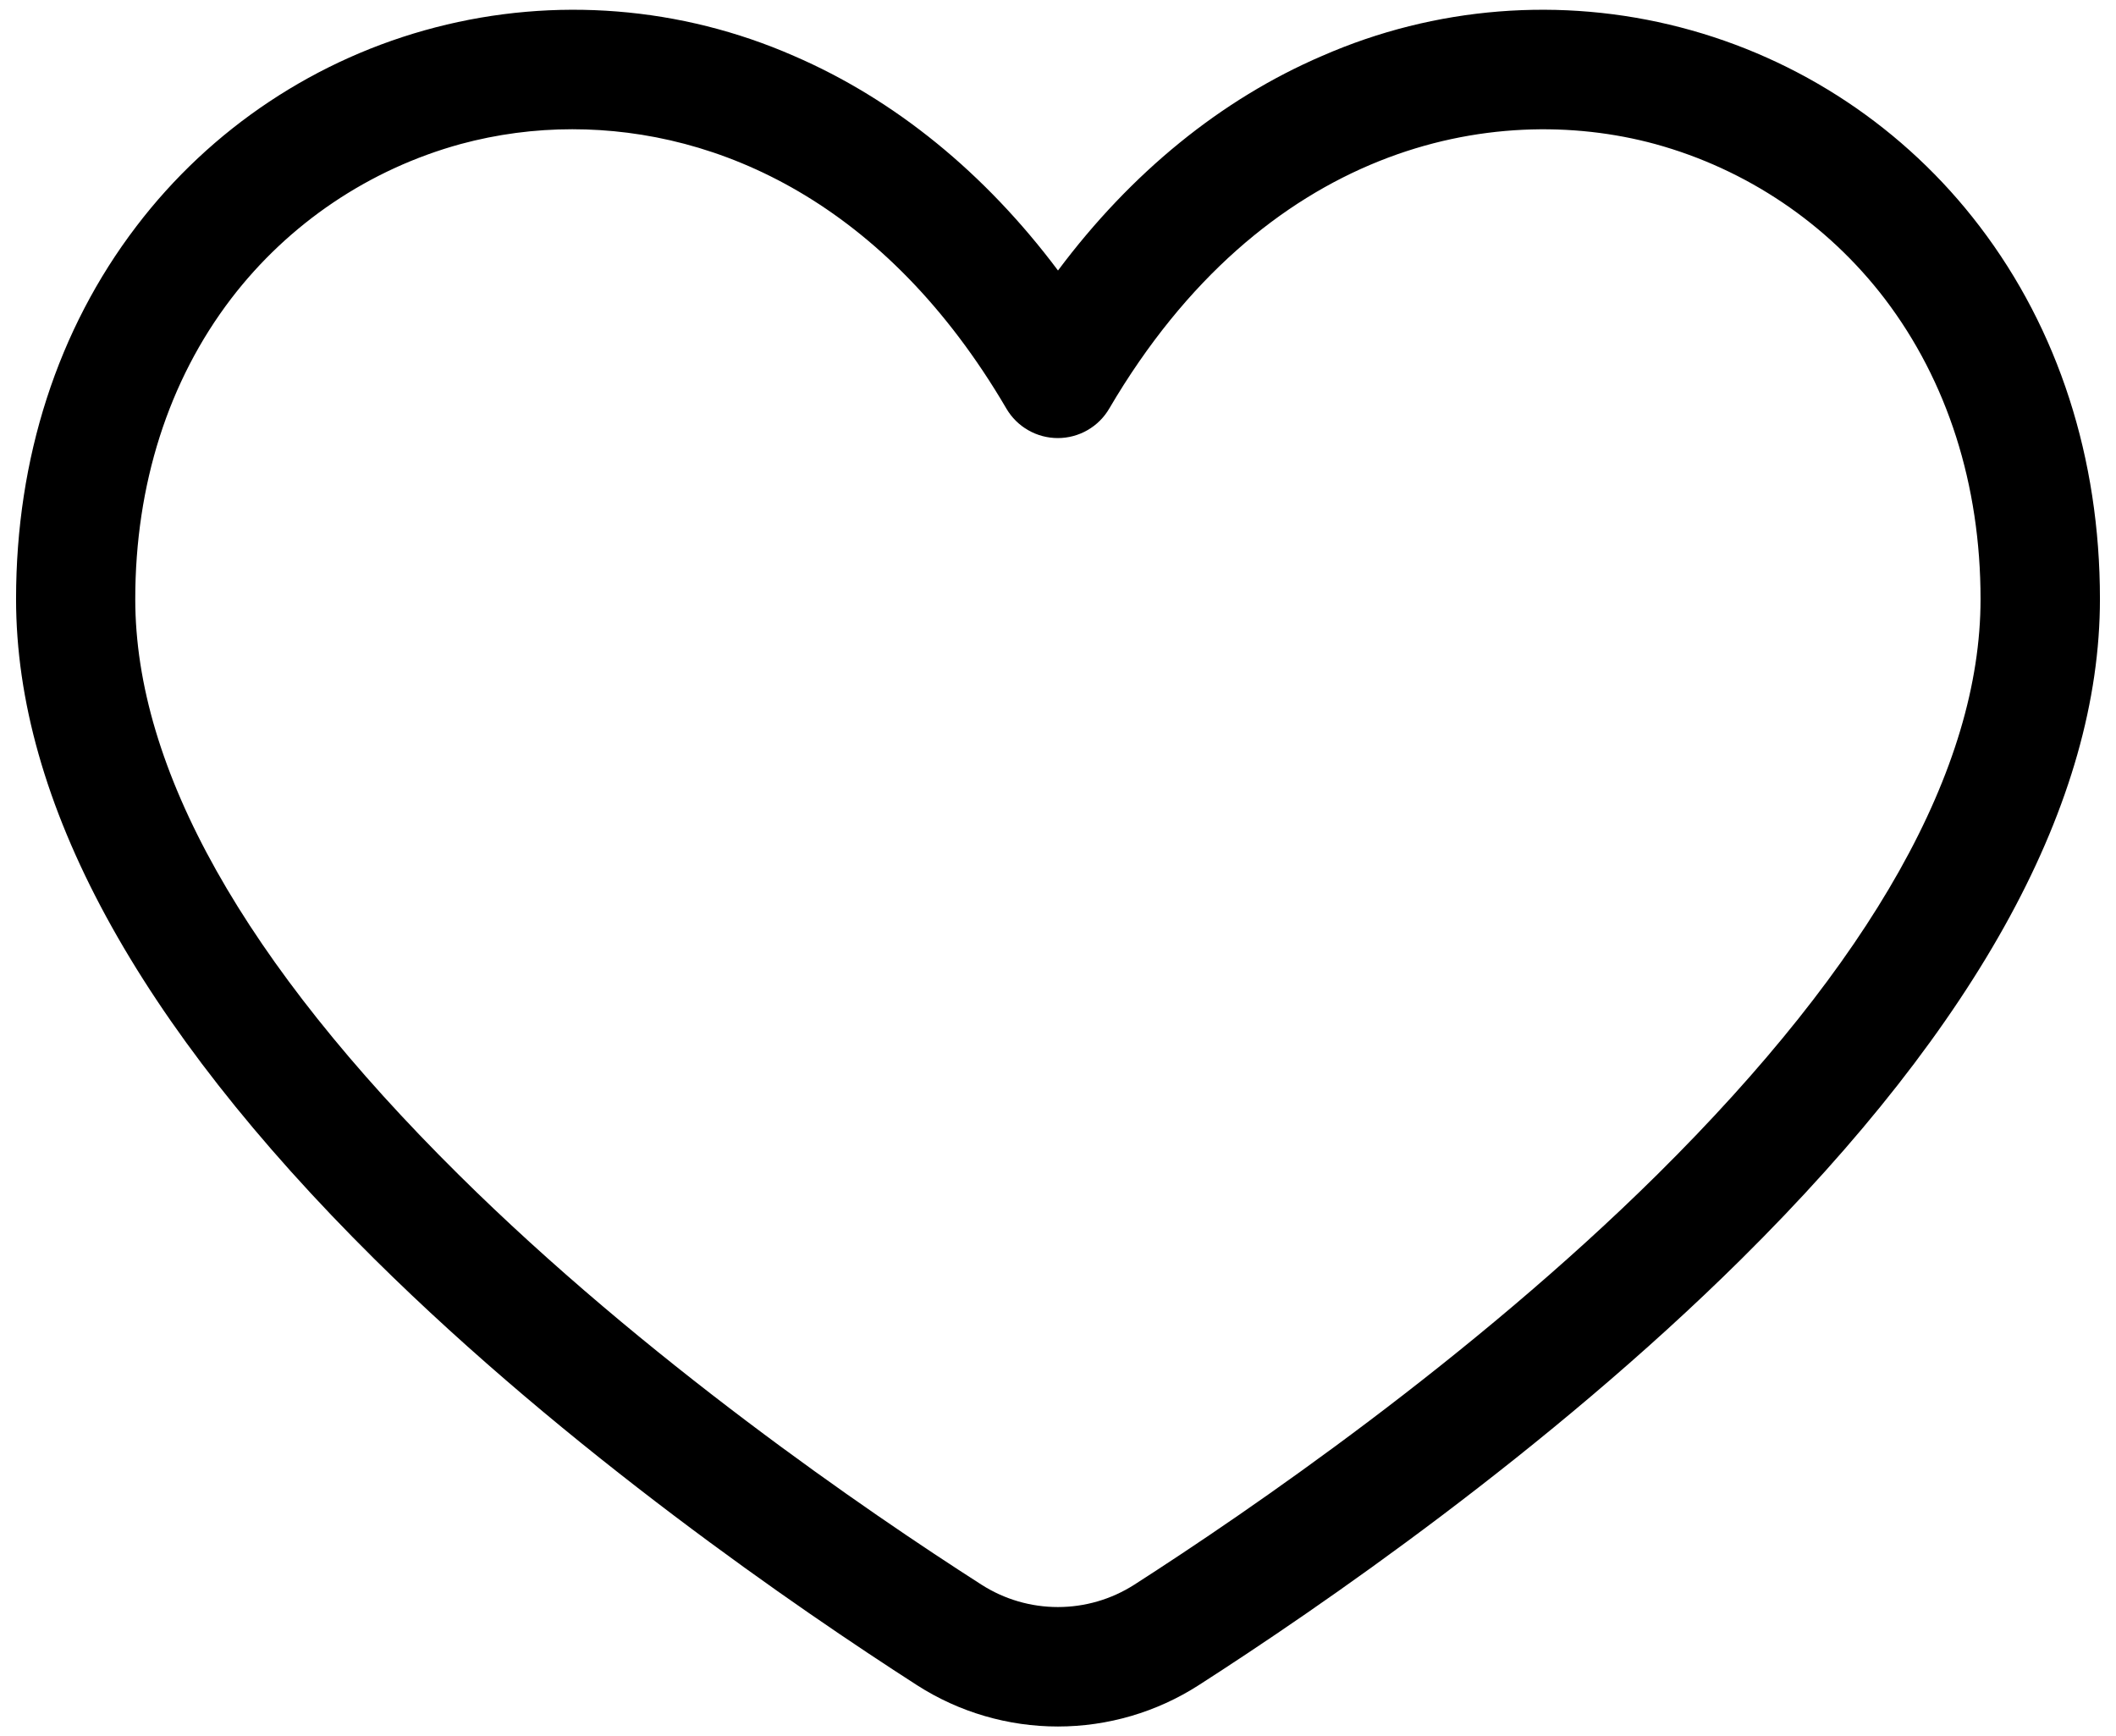 <svg width="78" height="64" viewBox="0 0 78 64" fill="none" xmlns="http://www.w3.org/2000/svg">
<path d="M39 63.641C37.16 63.642 35.358 63.115 33.809 62.122C29.415 59.297 20.963 53.5 13.814 46.421C5.041 37.727 0.592 29.539 0.592 22.079C0.592 16.895 2.125 12.146 5.025 8.345C7.775 4.732 11.661 2.147 16.056 1.008C20.452 -0.132 25.104 0.239 29.264 2.061C32.986 3.668 36.307 6.376 39 9.971C41.693 6.368 45.014 3.659 48.736 2.061C52.896 0.239 57.548 -0.132 61.944 1.008C66.339 2.147 70.225 4.732 72.975 8.345C75.875 12.146 77.408 16.895 77.408 22.079C77.408 29.539 72.959 37.724 64.186 46.414C57.037 53.493 48.589 59.29 44.191 62.115C42.643 63.111 40.841 63.64 39 63.641ZM21.098 4.764C19.708 4.763 18.324 4.946 16.982 5.309C13.613 6.234 10.64 8.237 8.518 11.012C6.208 14.039 4.986 17.867 4.986 22.086C4.986 28.33 8.996 35.466 16.906 43.299C23.762 50.095 31.93 55.692 36.184 58.416C37.024 58.953 38 59.238 38.996 59.238C39.993 59.238 40.969 58.953 41.809 58.416C46.063 55.685 54.224 50.088 61.087 43.299C68.997 35.466 73.007 28.33 73.007 22.086C73.007 17.867 71.785 14.046 69.475 11.012C67.353 8.237 64.38 6.234 61.011 5.309C55.005 3.678 46.566 5.383 40.888 15.062C40.694 15.393 40.418 15.667 40.085 15.857C39.753 16.048 39.376 16.148 38.993 16.148C38.61 16.148 38.233 16.048 37.901 15.857C37.568 15.667 37.292 15.393 37.098 15.062C32.637 7.443 26.456 4.764 21.098 4.764Z" fill="black"/>
</svg>
